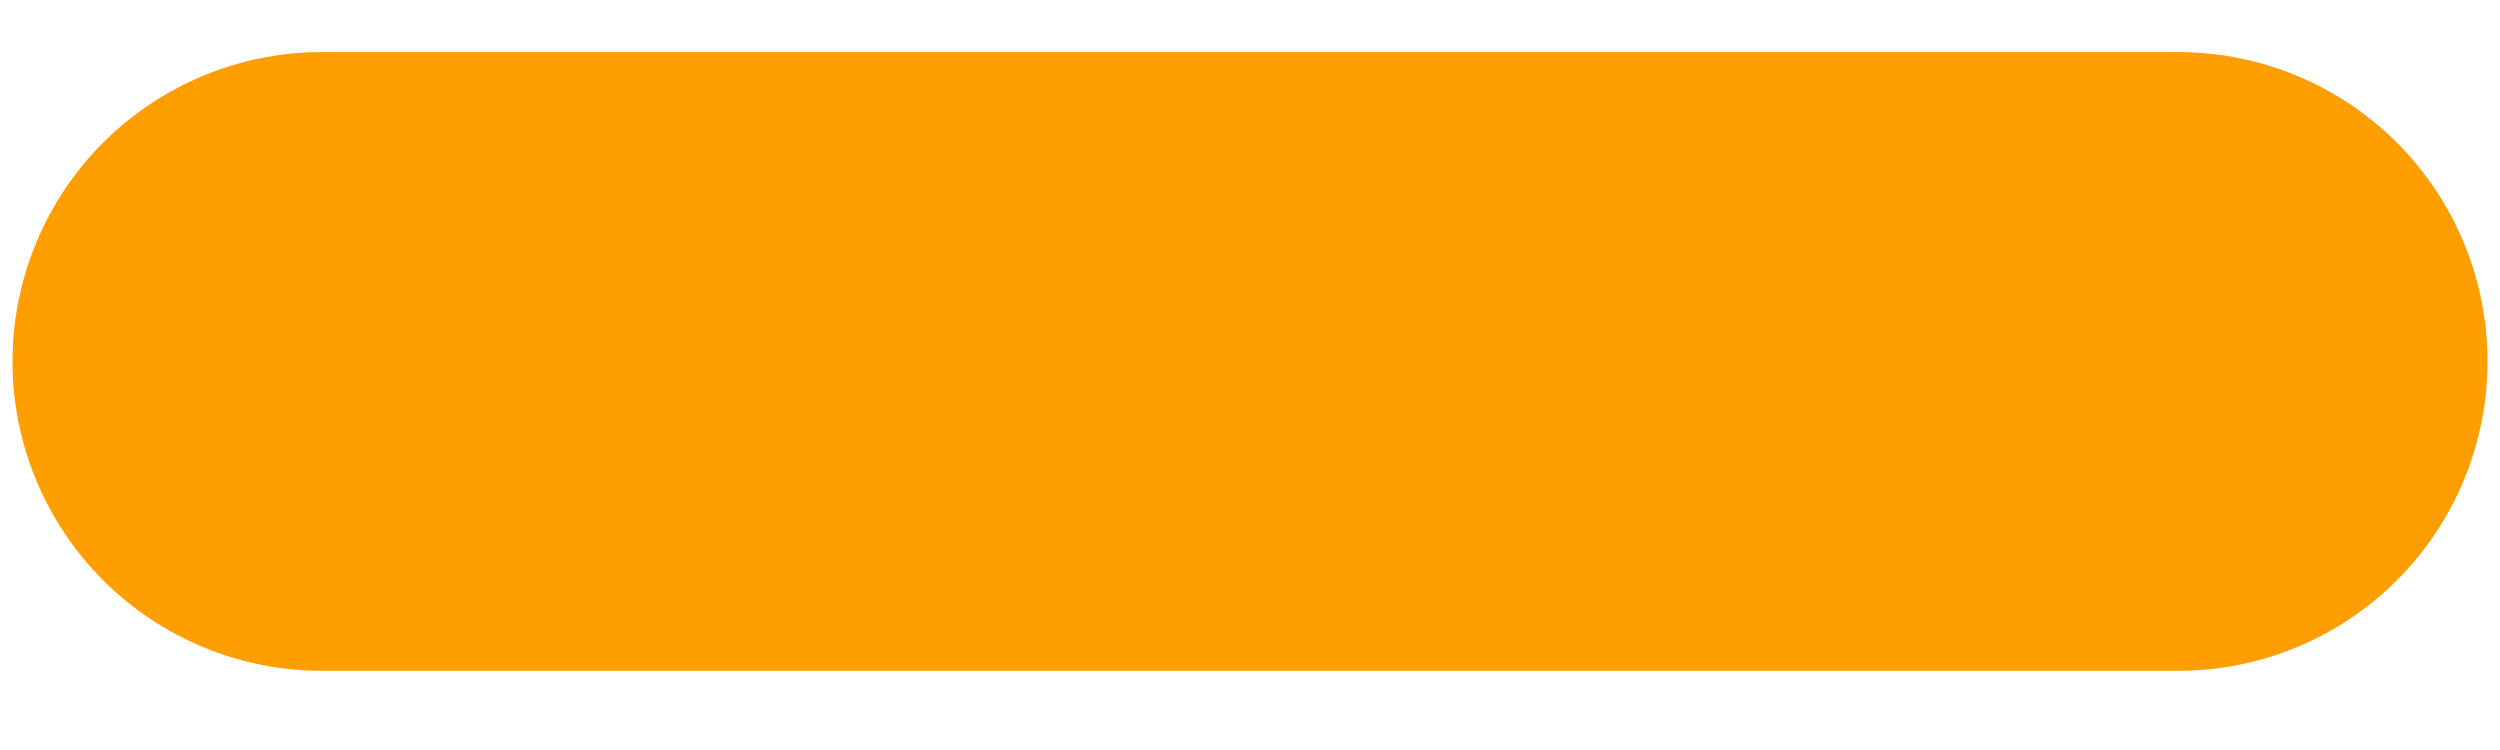 <svg width="30" height="9" viewBox="0 0 30 9" fill="none" xmlns="http://www.w3.org/2000/svg">
<path d="M26.137 0.625H3.863C2.878 0.625 1.934 1.016 1.237 1.712C0.541 2.409 0.15 3.353 0.15 4.338C0.15 5.322 0.541 6.266 1.237 6.963C1.934 7.659 2.878 8.05 3.863 8.05H26.137C27.122 8.05 28.066 7.659 28.763 6.963C29.459 6.266 29.85 5.322 29.85 4.338C29.85 3.353 29.459 2.409 28.763 1.712C28.066 1.016 27.122 0.625 26.137 0.625Z" fill="#FF9E00"/>
</svg>
